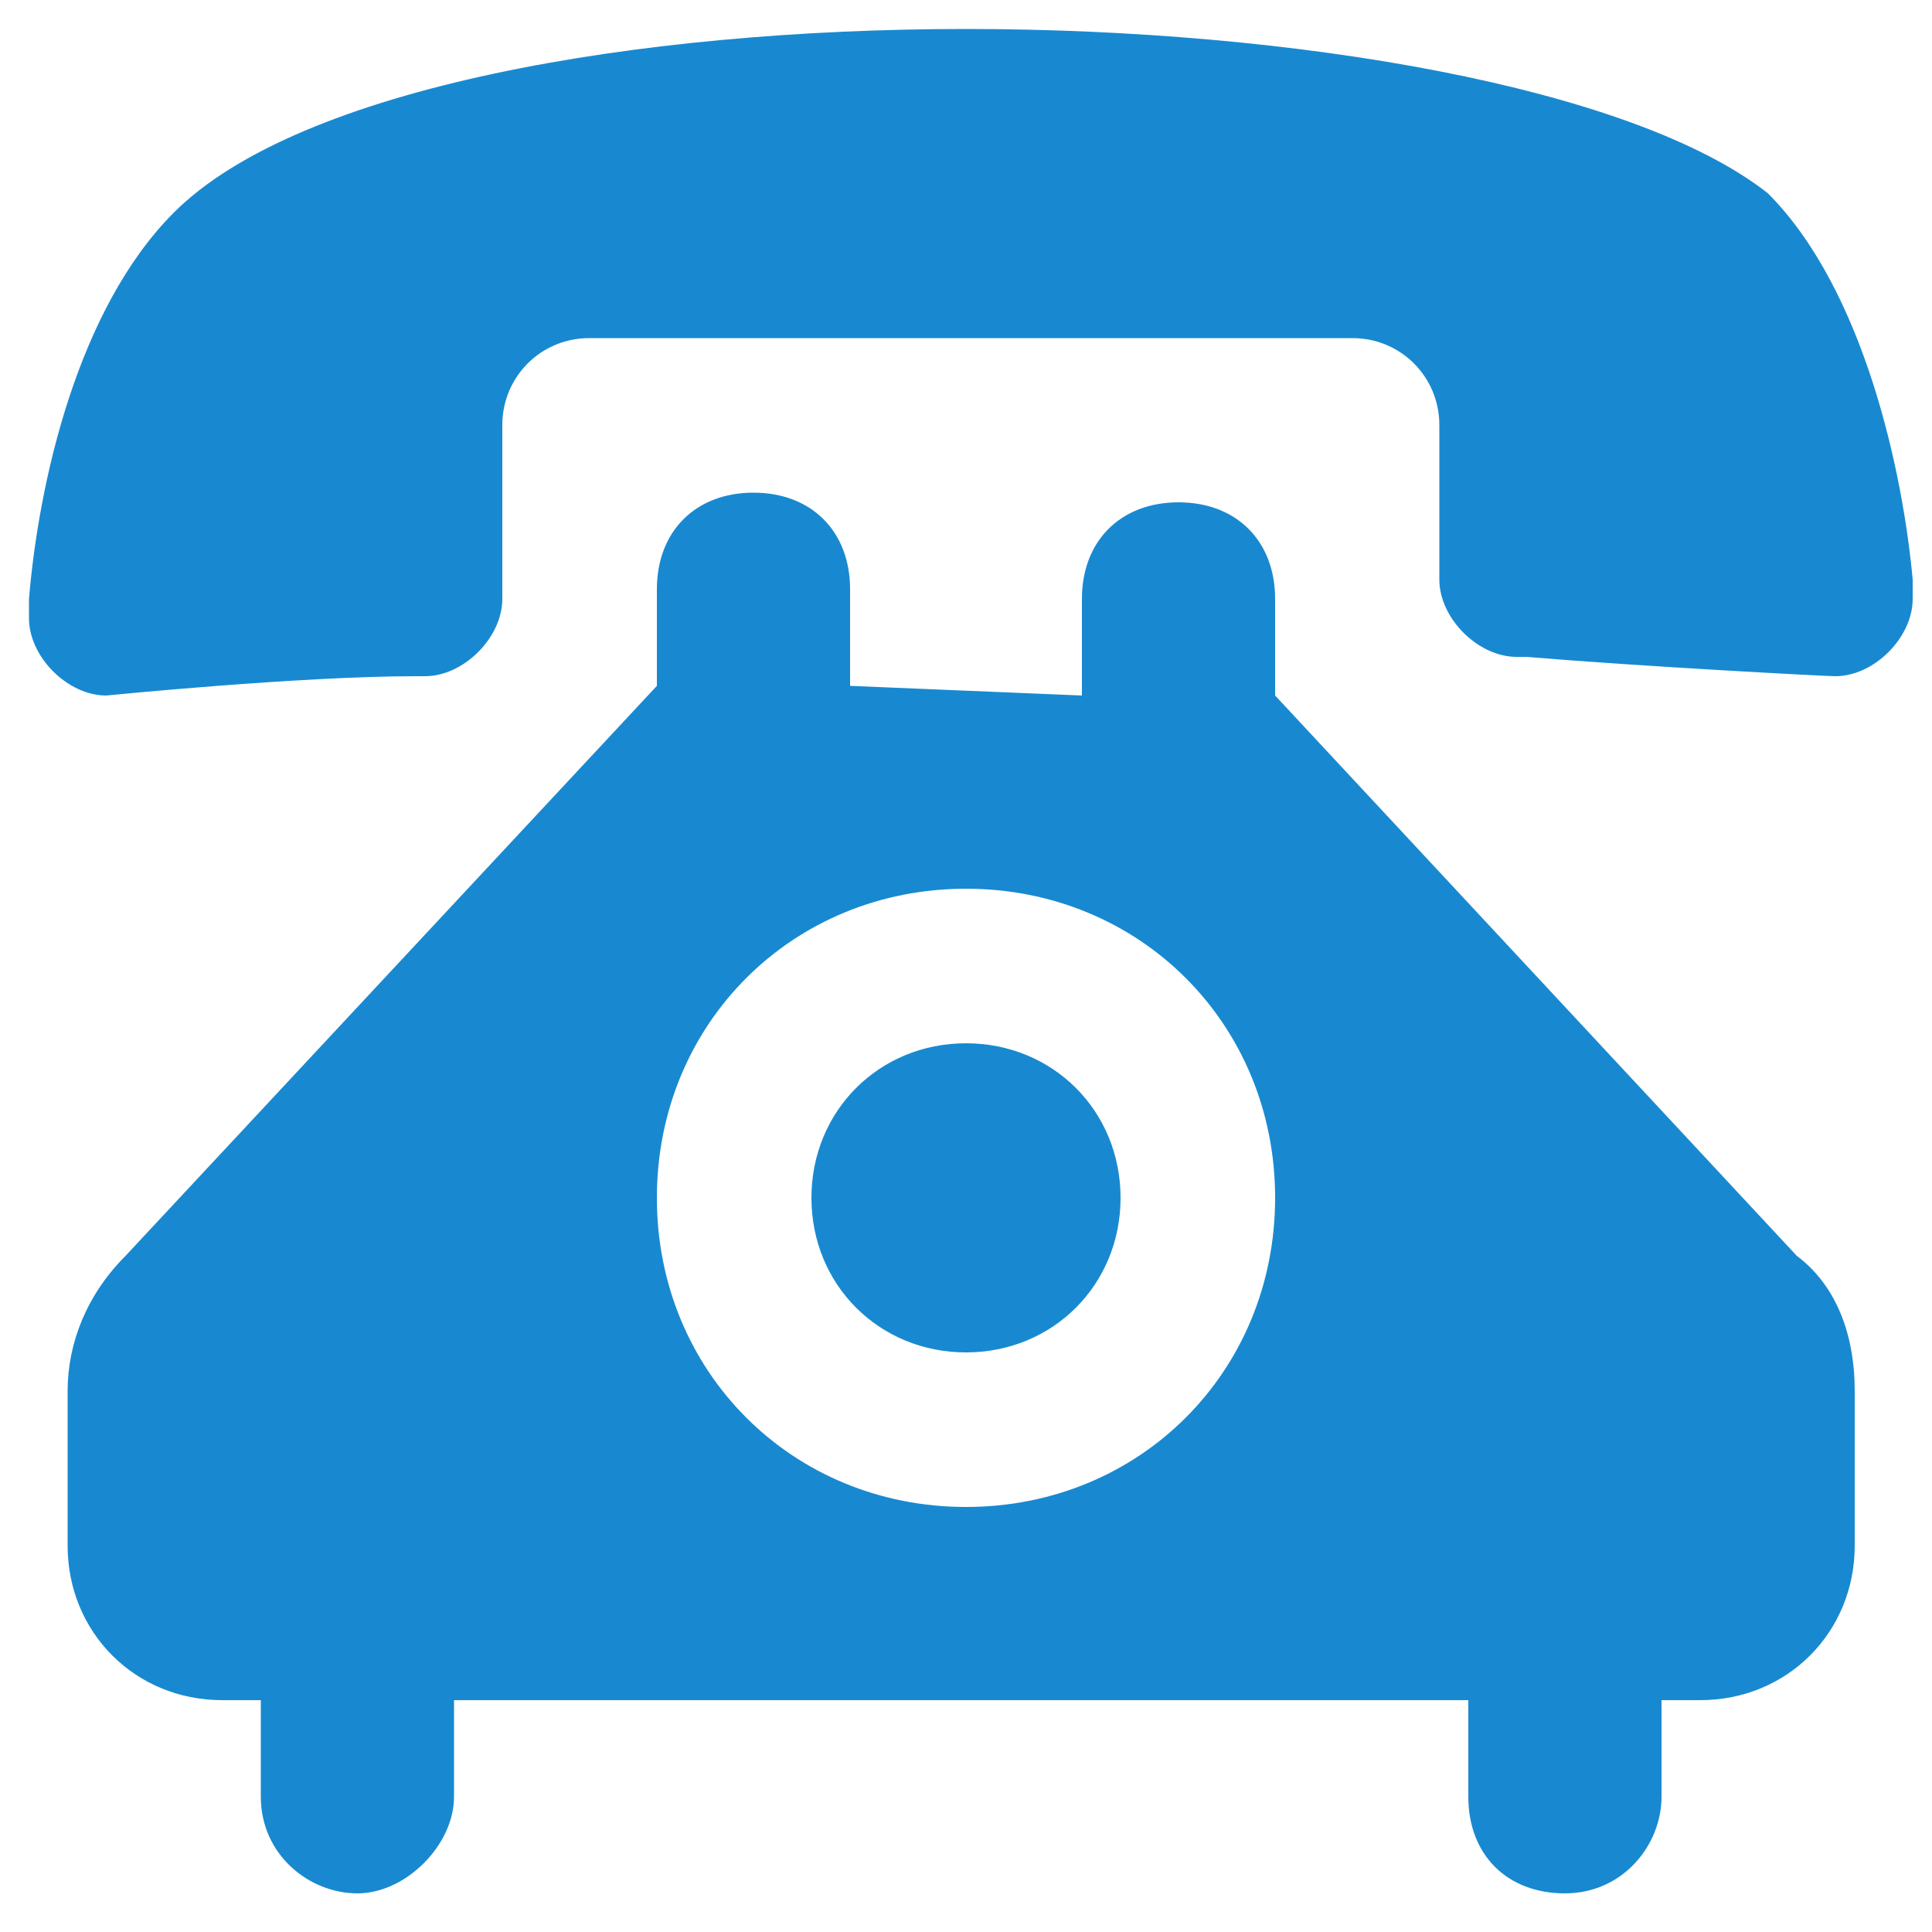 <?xml version="1.0" encoding="utf-8"?>
<!-- Generator: Adobe Illustrator 26.3.0, SVG Export Plug-In . SVG Version: 6.00 Build 0)  -->
<svg version="1.1" id="_이어_1" xmlns="http://www.w3.org/2000/svg" xmlns:xlink="http://www.w3.org/1999/xlink" x="0px" y="0px"
	 viewBox="0 0 20 20" style="enable-background:new 0 0 20 20;" xml:space="preserve">
<style type="text/css">
	.st0{fill-rule:evenodd;clip-rule:evenodd;fill:#1889D0;}
</style>
<path class="st0" d="M10,0.3c-3.4,0-6.9,0.6-8.2,1.9c-1,1-1.4,2.8-1.5,4c0,0,0,0.1,0,0.2c0,0.4,0.4,0.8,0.8,0.8c0,0,2-0.2,3.2-0.2
	c0,0,0.1,0,0.1,0c0.4,0,0.8-0.4,0.8-0.8V4.4c0-0.5,0.4-0.9,0.9-0.9H14c0.5,0,0.9,0.4,0.9,0.9V6c0,0.4,0.4,0.8,0.8,0.8
	c0,0,0.1,0,0.1,0c1.2,0.1,3.1,0.2,3.2,0.2c0.4,0,0.8-0.4,0.8-0.8c0-0.1,0-0.2,0-0.2c-0.1-1.1-0.5-3-1.5-4C16.9,0.9,13.4,0.3,10,0.3z
	 M10,10.8c-0.9,0-1.6,0.7-1.6,1.6S9.1,14,10,14s1.6-0.7,1.6-1.6S10.9,10.8,10,10.8z M8.8,7.1v-1c0-0.6-0.4-1-1-1s-1,0.4-1,1v1
	L1.3,13c-0.4,0.4-0.6,0.9-0.6,1.4V16c0,0.9,0.7,1.6,1.6,1.6h0.4v1c0,0.6,0.5,1,1,1s1-0.5,1-1v-1h10.5v1c0,0.6,0.4,1,1,1
	c0.6,0,1-0.5,1-1v-1h0.4c0.9,0,1.6-0.7,1.6-1.6v-1.6c0-0.6-0.2-1.1-0.6-1.4l-5.4-5.8v-1c0-0.6-0.4-1-1-1s-1,0.4-1,1v1L8.8,7.1
	L8.8,7.1z M10,9.2c1.8,0,3.2,1.4,3.2,3.2s-1.4,3.2-3.2,3.2s-3.2-1.4-3.2-3.2S8.2,9.2,10,9.2z"/>
</svg>
